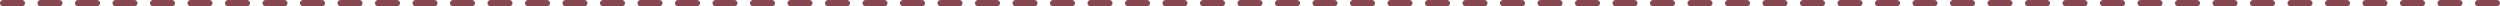 <?xml version="1.0" encoding="UTF-8" standalone="no"?>
<!-- Created with Inkscape (http://www.inkscape.org/) -->

<svg
   width="2400mm"
   height="6mm"
   viewBox="0 0 2400 6"
   version="1.1"
   id="svg4599"
   sodipodi:docname="clothes_line_v1_1.svg"
   inkscape:version="1.2.2 (732a01da63, 2022-12-09)"
   xml:space="preserve"
   xmlns:inkscape="http://www.inkscape.org/namespaces/inkscape"
   xmlns:sodipodi="http://sodipodi.sourceforge.net/DTD/sodipodi-0.dtd"
   xmlns="http://www.w3.org/2000/svg"
   xmlns:svg="http://www.w3.org/2000/svg"><sodipodi:namedview
     id="namedview4601"
     pagecolor="#ffffff"
     bordercolor="#000000"
     borderopacity="0.25"
     inkscape:showpageshadow="2"
     inkscape:pageopacity="0.0"
     inkscape:pagecheckerboard="0"
     inkscape:deskcolor="#d1d1d1"
     inkscape:document-units="mm"
     showgrid="false"
     inkscape:zoom="5.6568542"
     inkscape:cx="9149.0779"
     inkscape:cy="-2.6516504"
     inkscape:window-width="1920"
     inkscape:window-height="1009"
     inkscape:window-x="-8"
     inkscape:window-y="-8"
     inkscape:window-maximized="1"
     inkscape:current-layer="layer1" /><defs
     id="defs4596" /><g
     inkscape:label="Layer 1"
     inkscape:groupmode="layer"
     id="layer1"><path
       style="fill:#000000;fill-opacity:1;stroke:#884851;stroke-width:6;stroke-linecap:round;stroke-linejoin:round;stroke-dasharray:18, 18;stroke-dashoffset:0;stroke-opacity:1;paint-order:markers stroke fill"
       d="M 3,3 H 2400"
       id="path48146"
       sodipodi:nodetypes="cc" /></g></svg>

